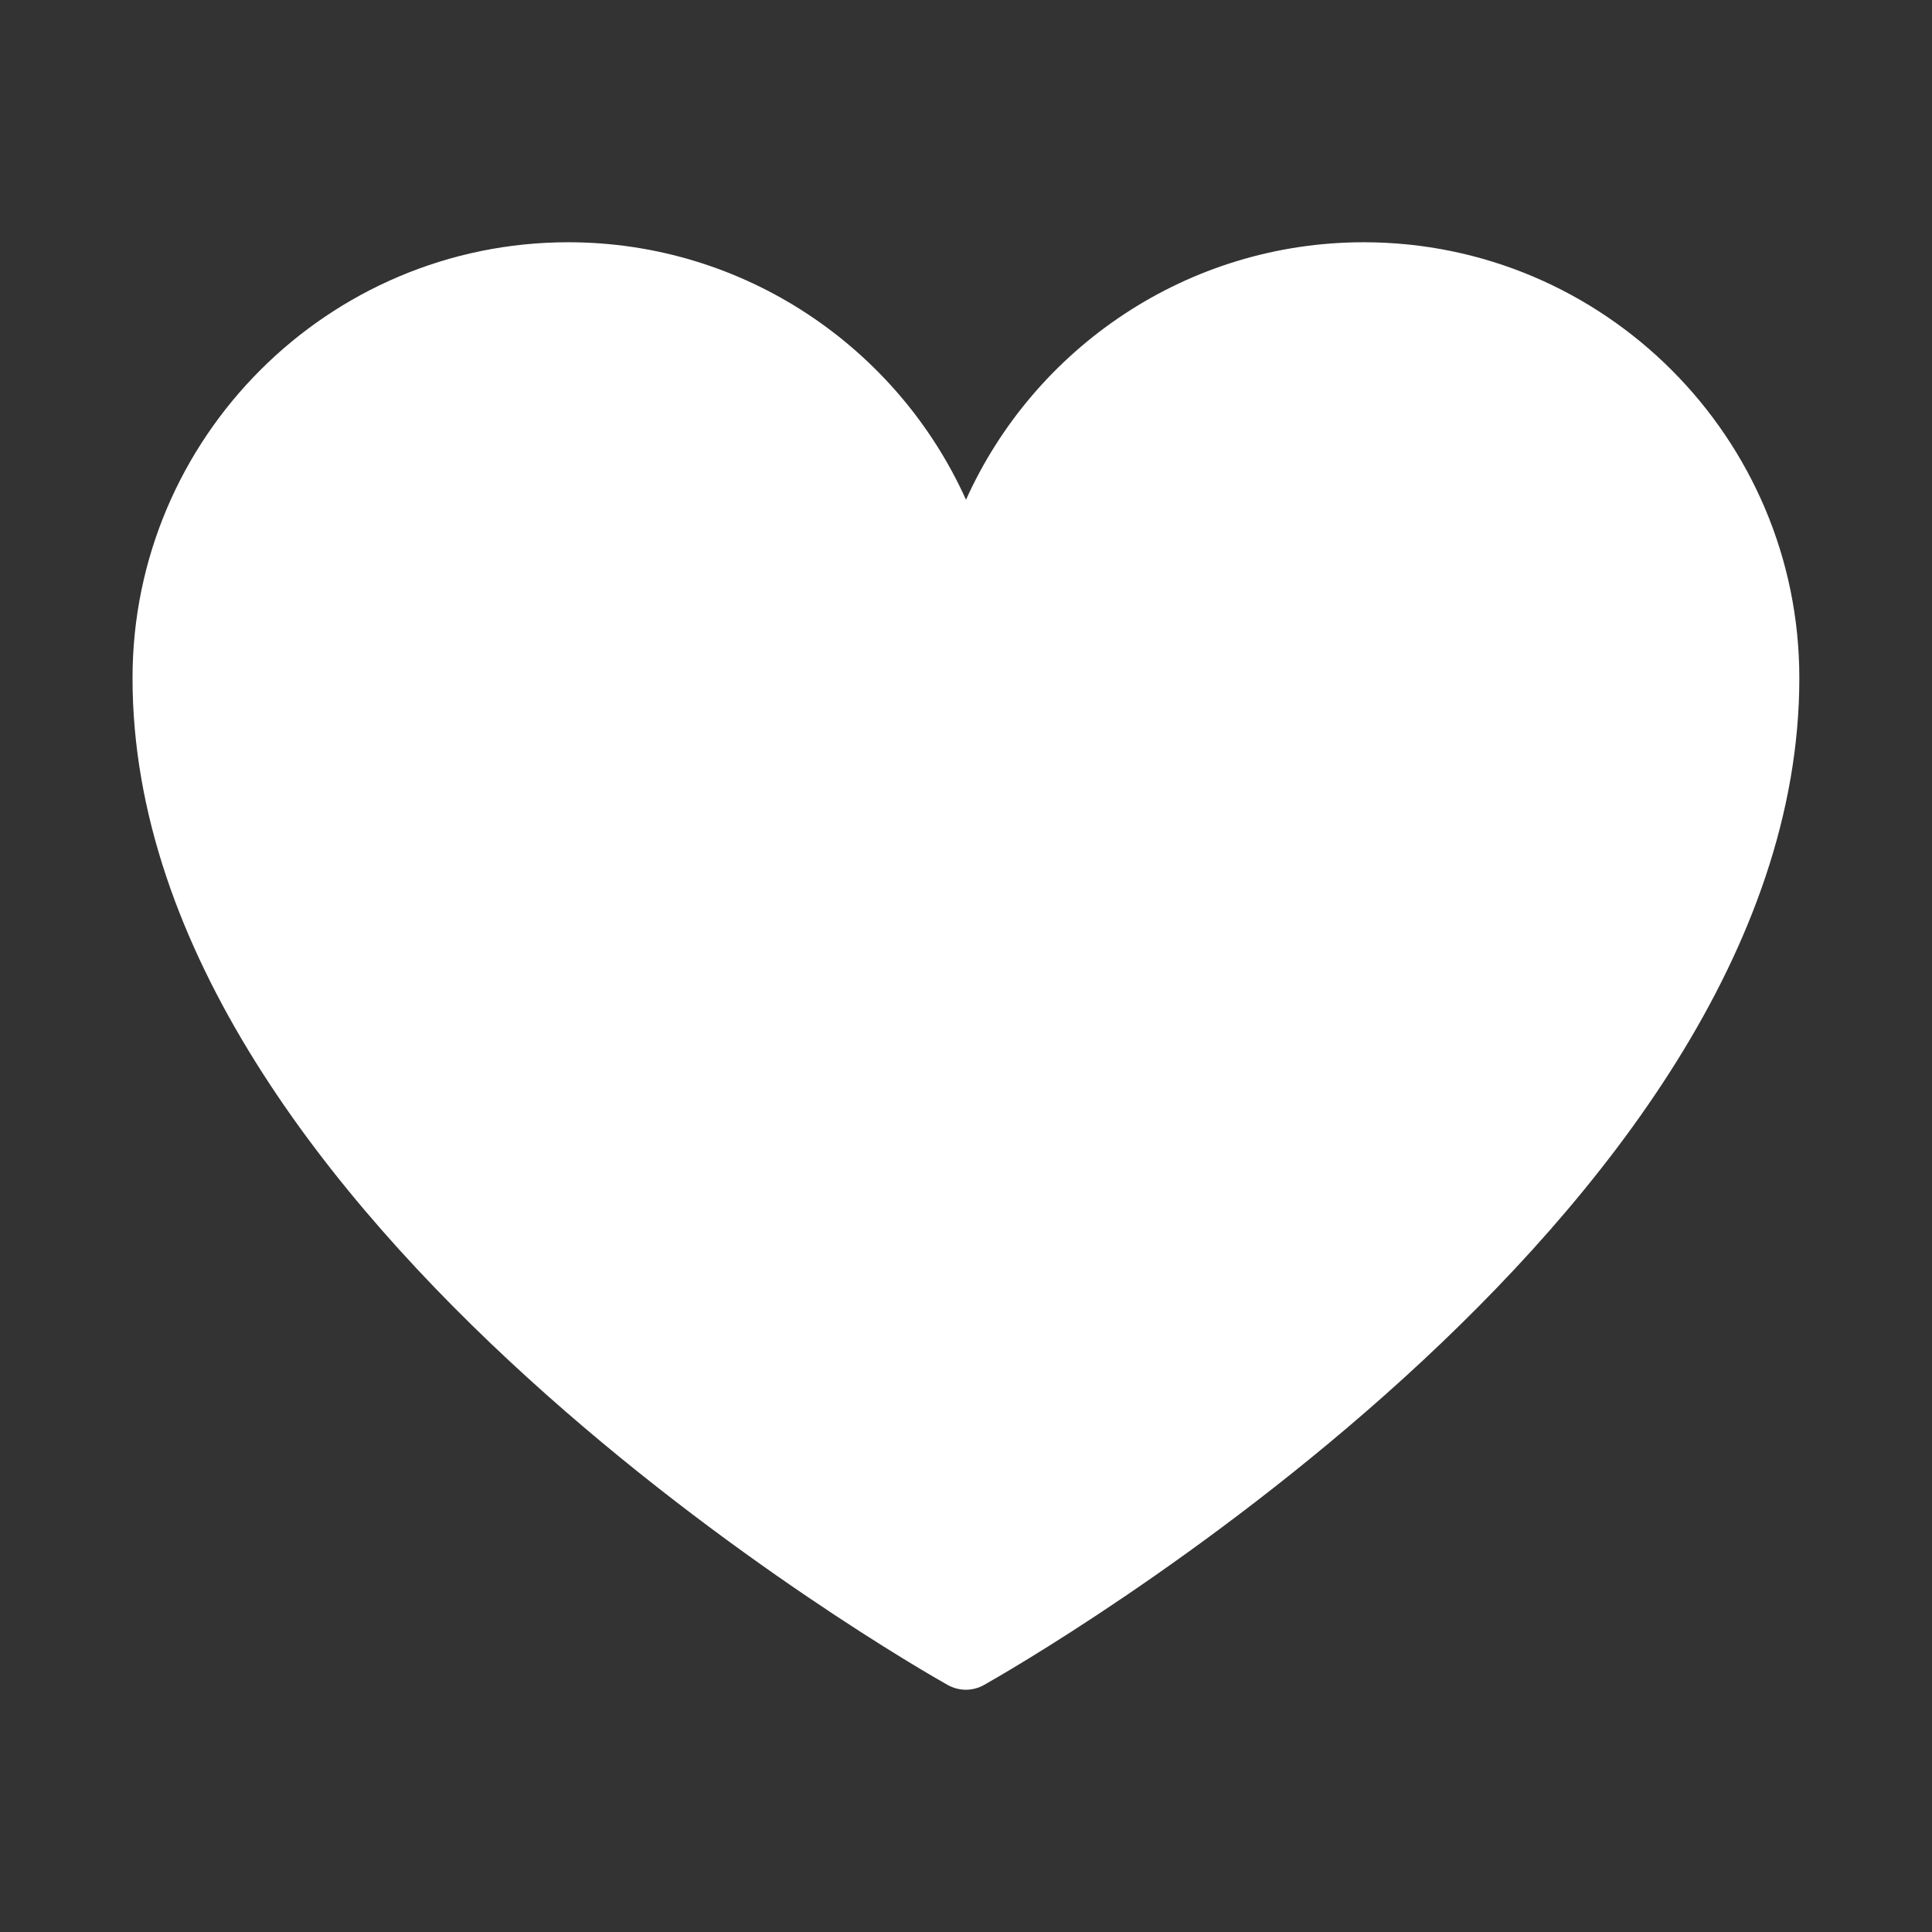 <svg
  width="128"
  height="128"
  style="enable-background:new 0 0 128 128;"
  xmlns="http://www.w3.org/2000/svg"
  xmlns:xlink="http://www.w3.org/1999/xlink">
  <rect width="100%" height="100%" fill="#333333" stroke="none"/>
  <script xmlns=""/>
  <path d="M90.35,16.05c-11.66,0-21.81,6.97-26.35,17.06c-4.54-10.08-14.69-17.06-26.35-17.06 c-15.92,0-28.87,12.96-28.87,28.88c0,35.9,51.79,65.46,54,66.7c0.38,0.21,0.79,0.32,1.21,0.32c0.42,0,0.84-0.11,1.21-0.32 c2.2-1.24,54.01-30.8,54.01-66.7C119.22,29.01,106.27,16.05,90.35,16.05z" style="fill:#ffffff;"/>
</svg>